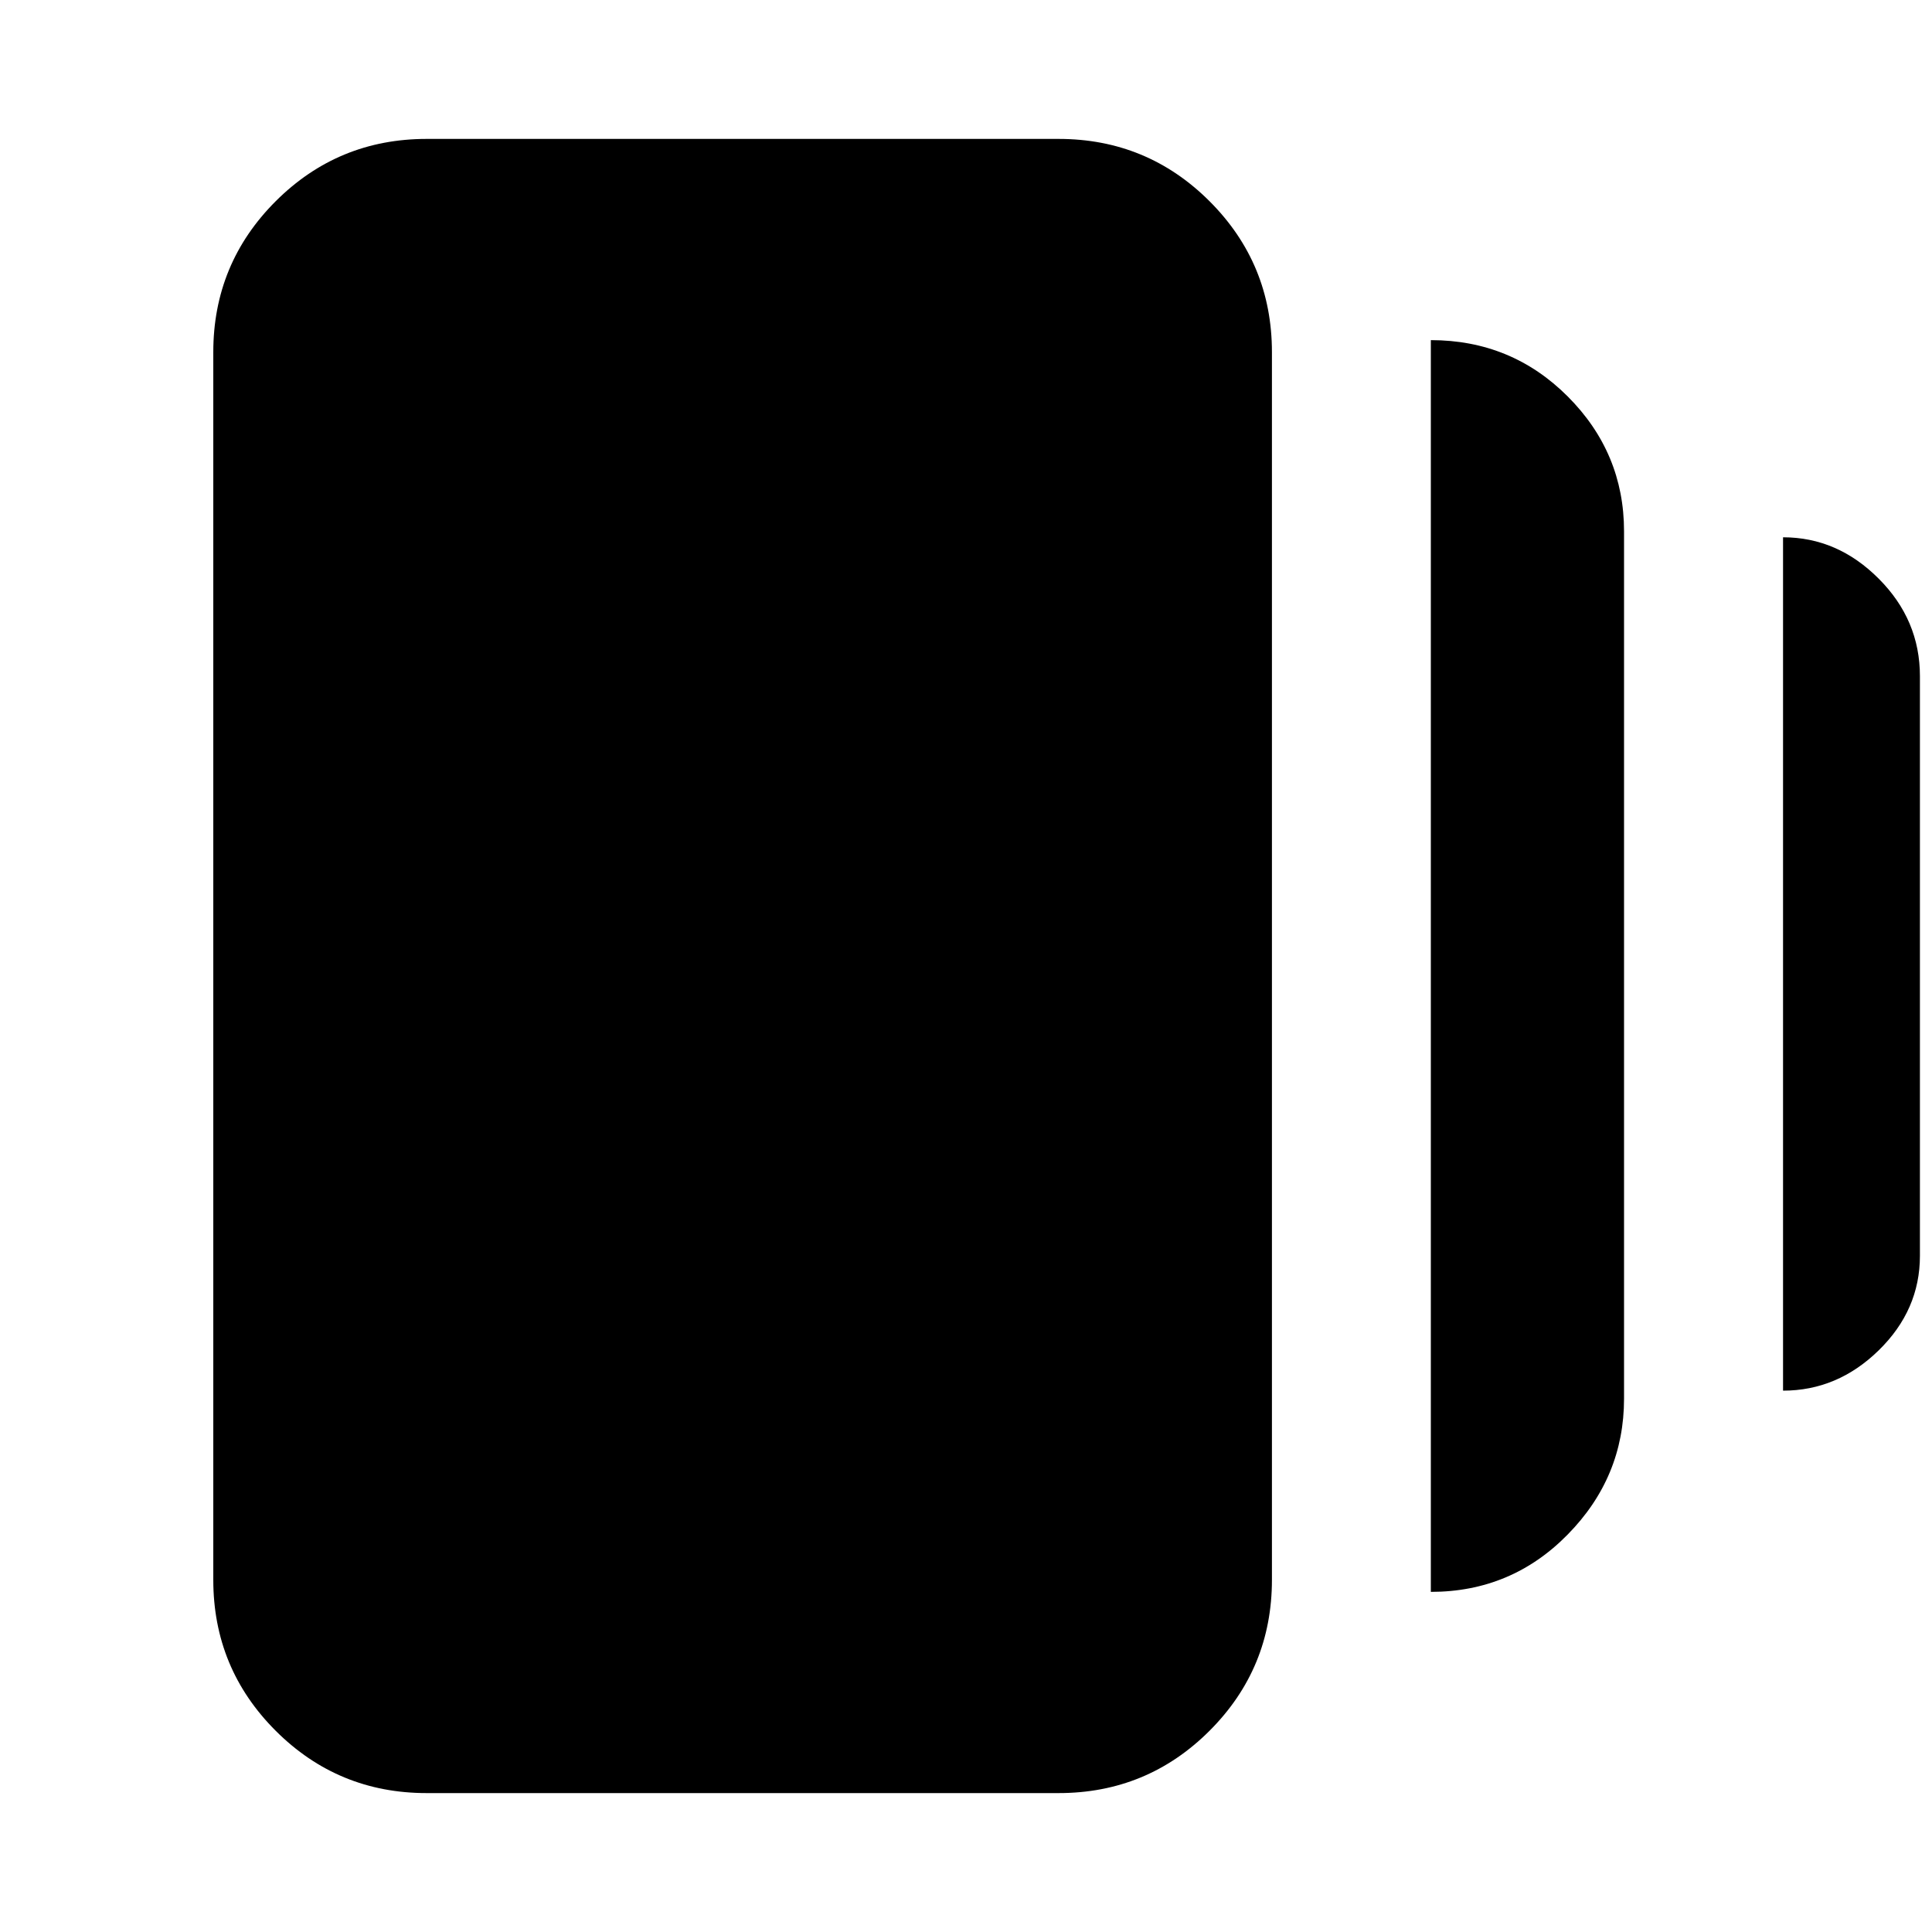 <svg xmlns="http://www.w3.org/2000/svg" height="20" width="20"><path d="M14.812 16.479V3.521Q15.646 3.521 16.229 4.104Q16.812 4.688 16.812 5.5V14.479Q16.812 15.292 16.229 15.885Q15.646 16.479 14.812 16.479ZM4.417 18.562Q3.5 18.562 2.854 17.917Q2.208 17.271 2.208 16.354V3.646Q2.208 2.729 2.854 2.083Q3.5 1.438 4.417 1.438H10.958Q11.875 1.438 12.521 2.083Q13.167 2.729 13.167 3.646V16.354Q13.167 17.271 12.521 17.917Q11.875 18.562 10.958 18.562ZM18.458 14.396V5.562Q19.021 5.562 19.448 5.99Q19.875 6.417 19.875 7V13Q19.875 13.562 19.448 13.979Q19.021 14.396 18.458 14.396Z"/></svg>